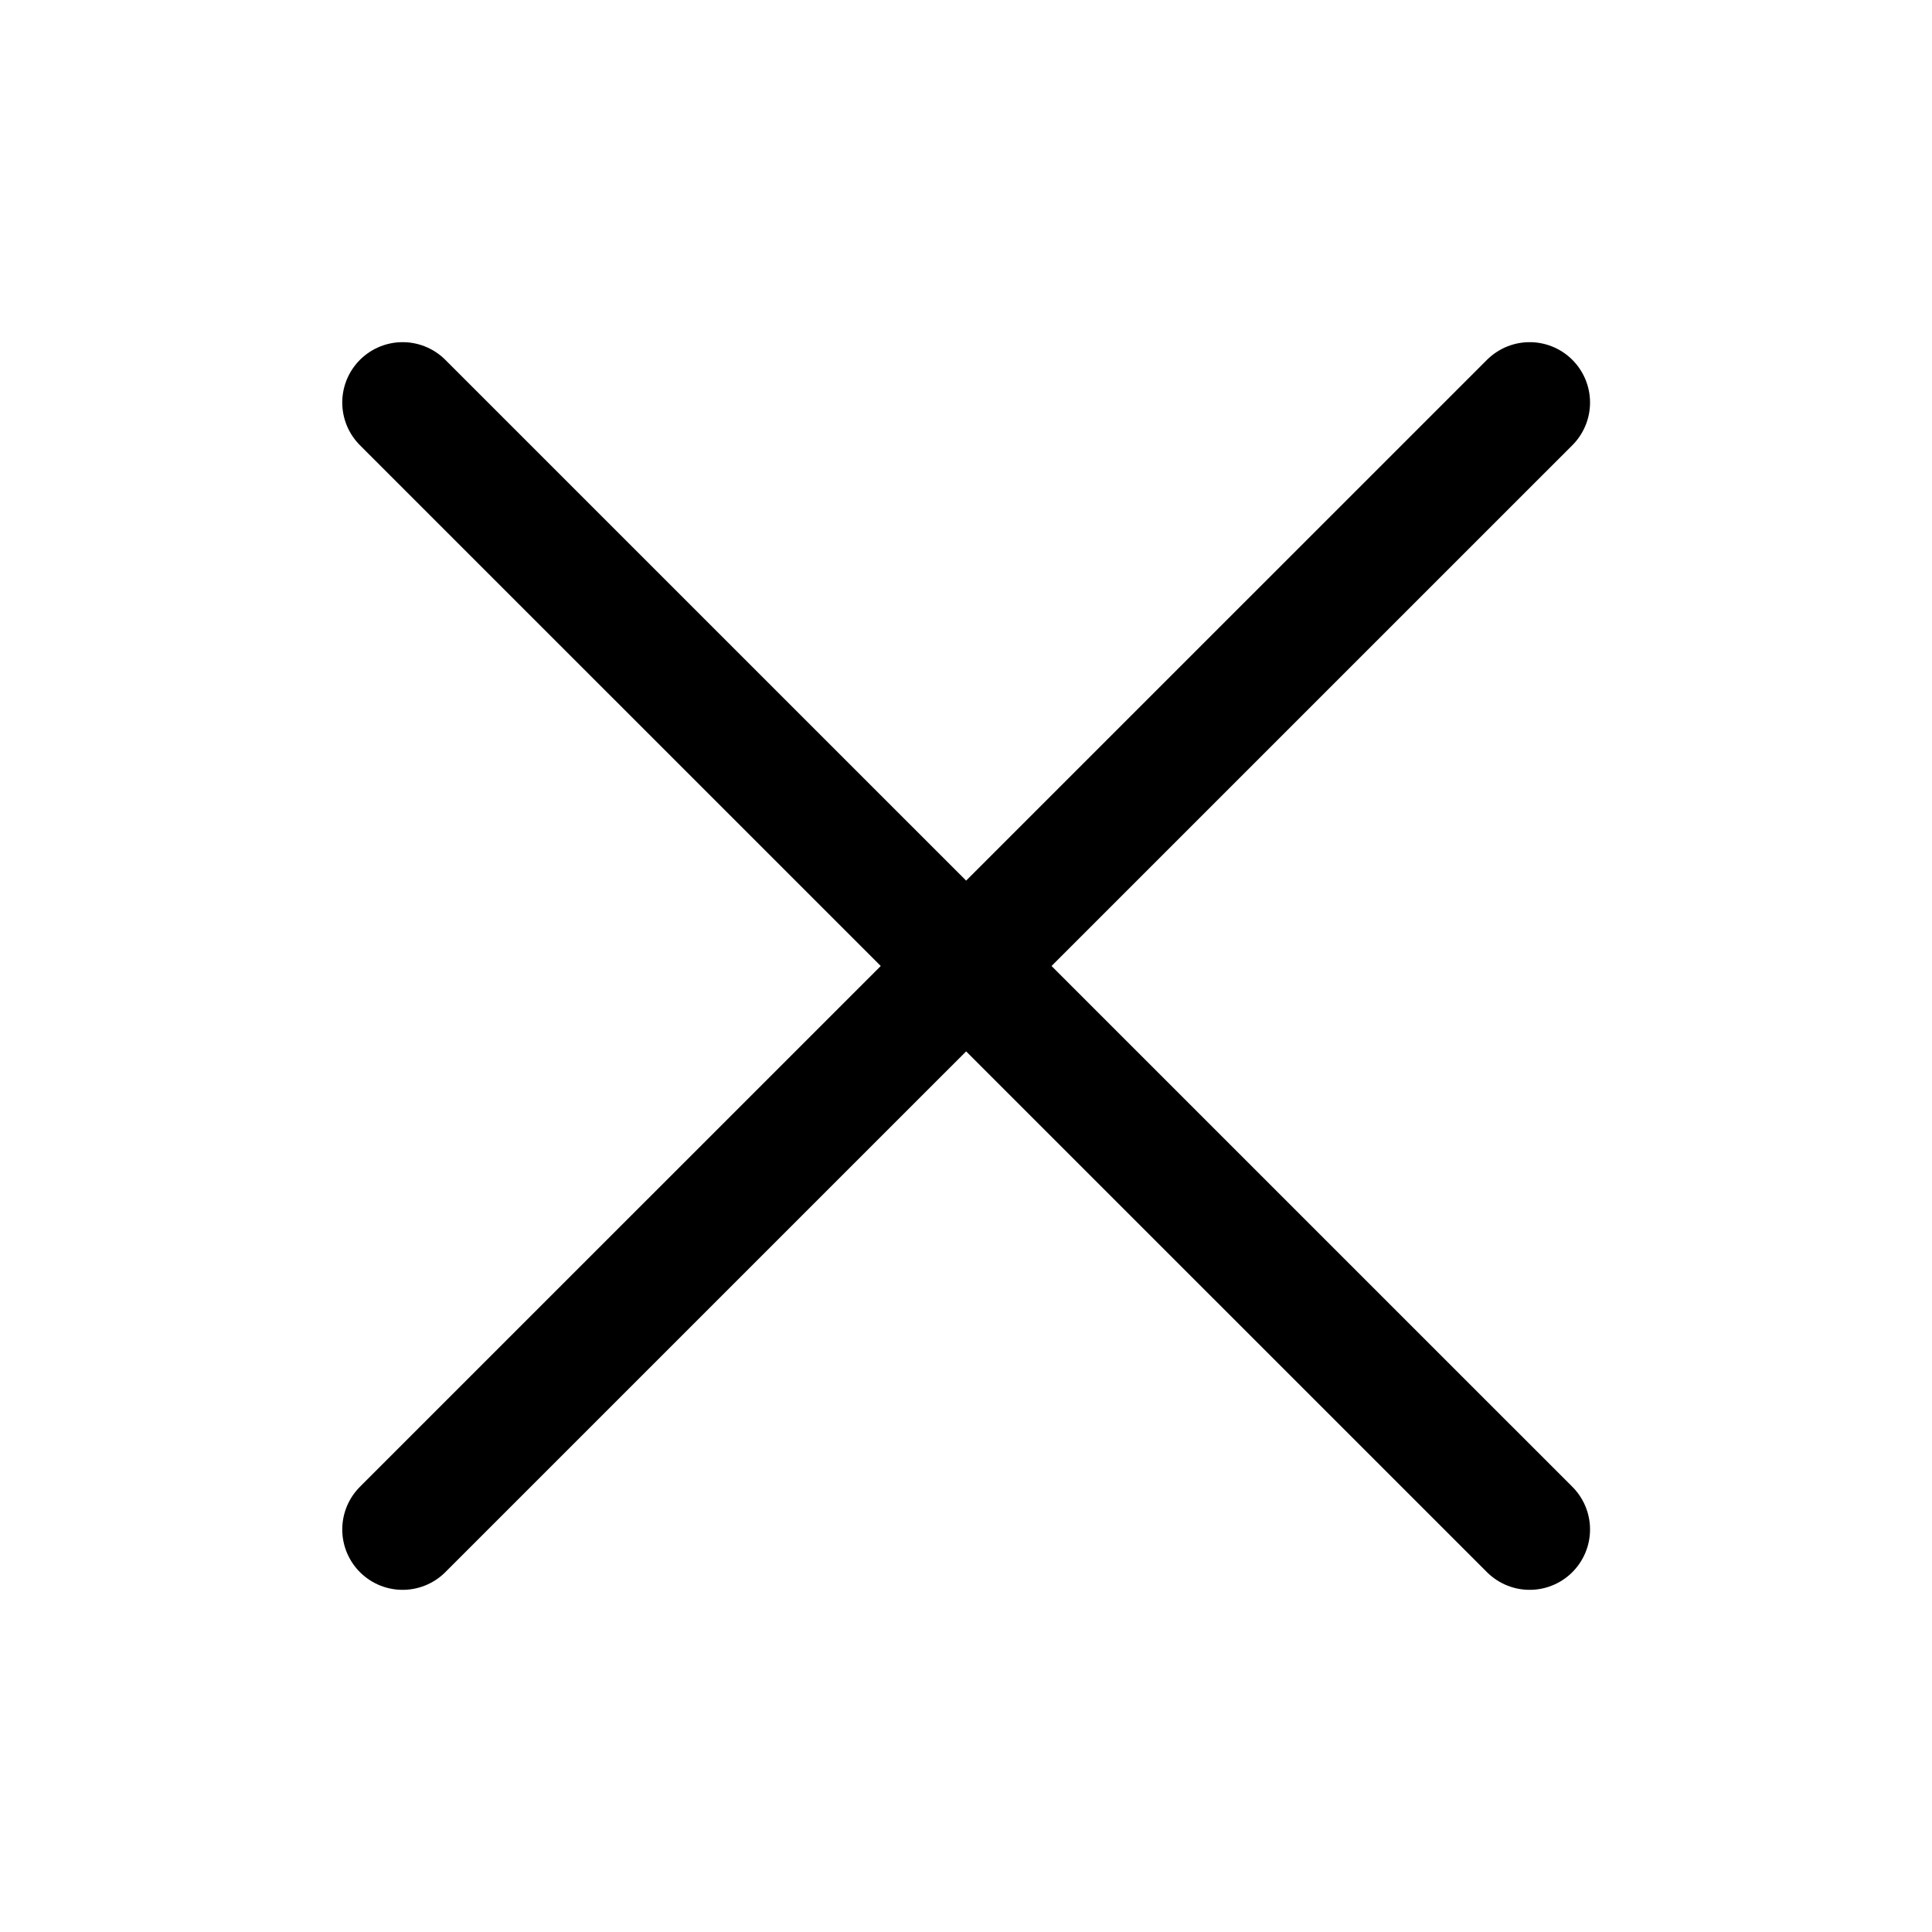 <svg width="20" height="20" viewBox="0 0 20 20" fill="none" xmlns="http://www.w3.org/2000/svg">
<path d="M15.835 4.167L4.168 15.833M4.168 4.167L15.835 15.833" stroke="black" stroke-width="1.25" stroke-linecap="round" stroke-linejoin="round"/>
</svg>

